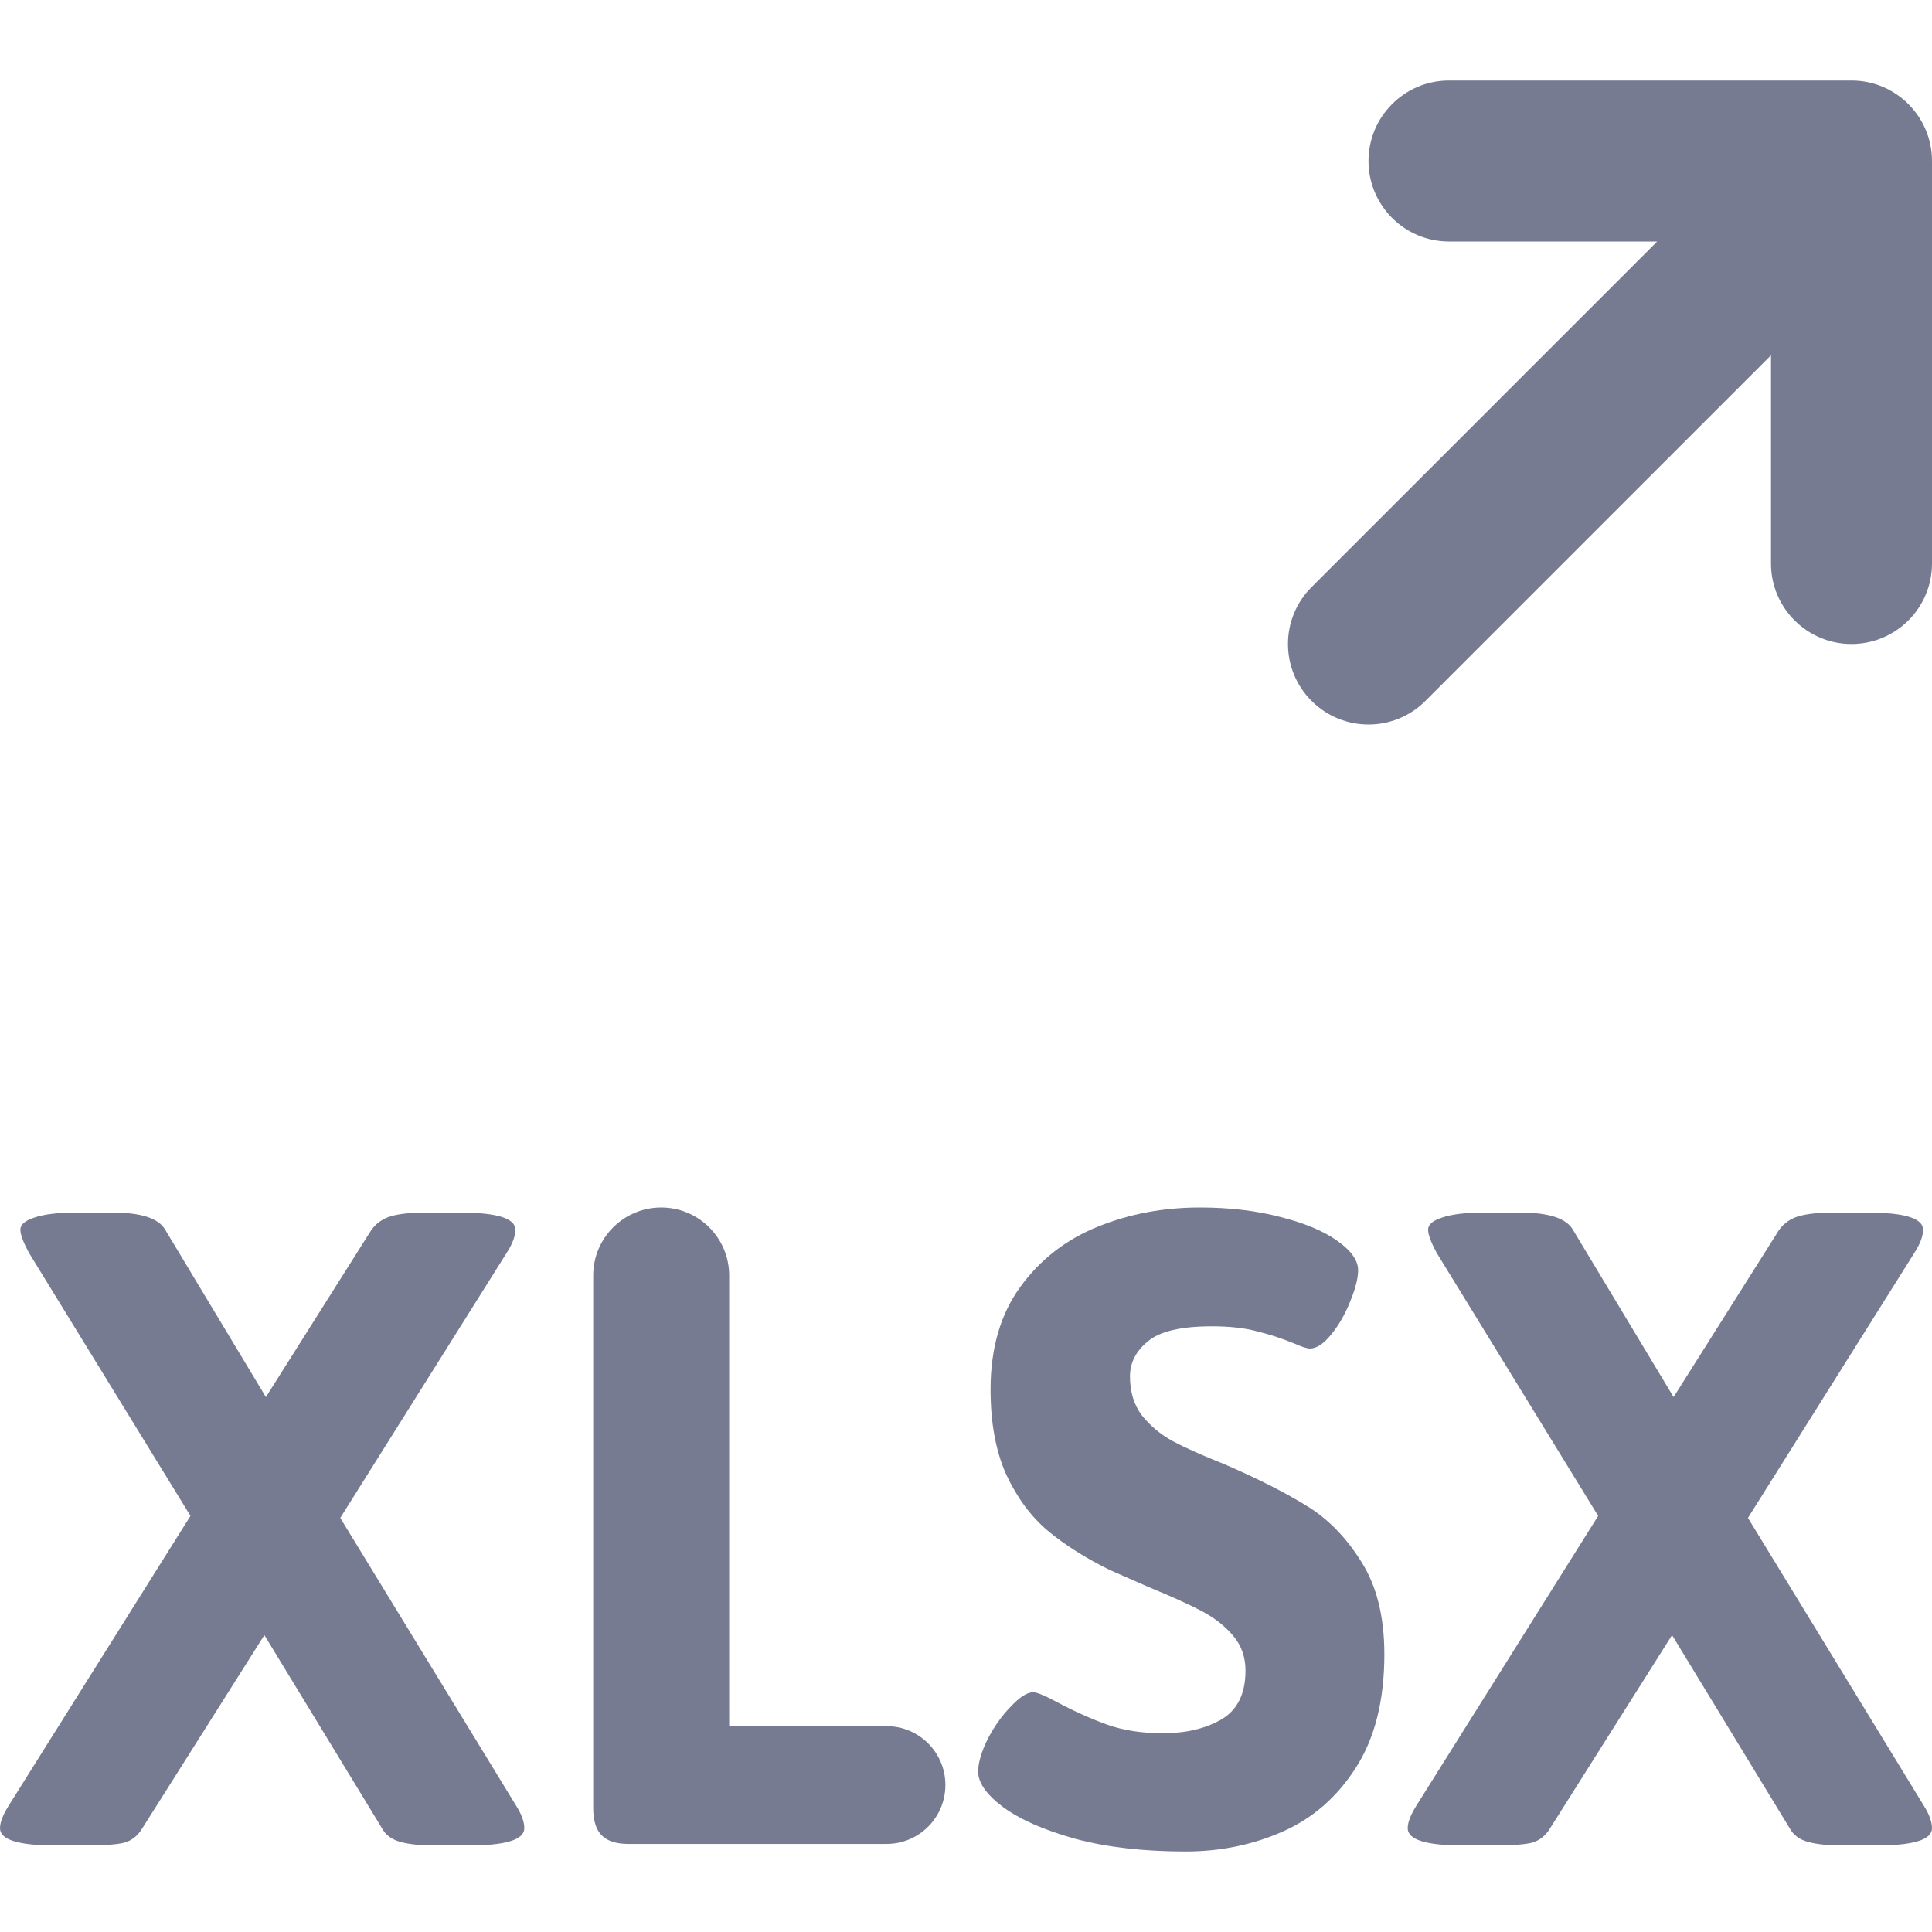 <svg width="24" height="24" viewBox="0 0 24 24" fill="none" xmlns="http://www.w3.org/2000/svg">
<g clip-path="url(#clip0_7259_23)">
<path fill-rule="evenodd" clip-rule="evenodd" d="M18 1H23C23.552 1 24 1.448 24 2V7C24 7.552 23.552 8 23 8C22.448 8 22 7.552 22 7V4.414L17.707 8.707C17.317 9.098 16.683 9.098 16.293 8.707C15.902 8.317 15.902 7.683 16.293 7.293L20.586 3H18C17.448 3 17 2.552 17 2C17 1.448 17.448 1 18 1Z" fill="#777B92"/>
<path fill-rule="evenodd" clip-rule="evenodd" d="M7.807 22.906C7.655 22.906 7.544 22.87 7.474 22.799C7.404 22.728 7.369 22.615 7.369 22.46V15.844C7.369 15.378 7.747 15 8.214 15C8.68 15 9.058 15.378 9.058 15.844V21.443H11.013C11.417 21.443 11.744 21.77 11.744 22.174C11.744 22.578 11.417 22.906 11.013 22.906H7.807Z" fill="#777B92"/>
<path fill-rule="evenodd" clip-rule="evenodd" d="M0.684 22.925C0.228 22.925 0 22.854 0 22.711C0 22.64 0.035 22.548 0.105 22.435L2.366 18.831L0.357 15.559C0.288 15.429 0.253 15.335 0.253 15.276C0.253 15.213 0.31 15.163 0.425 15.126C0.544 15.084 0.719 15.063 0.949 15.063H1.399C1.752 15.063 1.97 15.134 2.052 15.276L3.303 17.355L4.615 15.276C4.677 15.193 4.759 15.136 4.862 15.107C4.968 15.077 5.11 15.063 5.287 15.063H5.712C6.172 15.063 6.402 15.134 6.402 15.276C6.402 15.356 6.367 15.45 6.297 15.559L4.227 18.856L6.414 22.435C6.48 22.54 6.513 22.632 6.513 22.711C6.513 22.854 6.283 22.925 5.823 22.925H5.398C5.221 22.925 5.079 22.91 4.973 22.881C4.866 22.851 4.79 22.795 4.745 22.711L3.284 20.312L1.768 22.711C1.711 22.807 1.633 22.868 1.534 22.893C1.44 22.914 1.296 22.925 1.103 22.925H0.684Z" fill="#777B92"/>
<path fill-rule="evenodd" clip-rule="evenodd" d="M14.727 23C14.209 23 13.753 22.948 13.359 22.843C12.968 22.734 12.669 22.602 12.459 22.447C12.254 22.293 12.151 22.146 12.151 22.008C12.151 21.899 12.19 21.765 12.268 21.606C12.35 21.447 12.447 21.311 12.558 21.198C12.668 21.081 12.761 21.022 12.835 21.022C12.88 21.022 12.977 21.062 13.124 21.141C13.346 21.259 13.556 21.353 13.753 21.424C13.954 21.495 14.184 21.531 14.443 21.531C14.731 21.531 14.973 21.474 15.17 21.361C15.371 21.244 15.472 21.041 15.472 20.752C15.472 20.584 15.421 20.44 15.318 20.319C15.215 20.197 15.084 20.095 14.924 20.011C14.764 19.927 14.546 19.829 14.271 19.716L13.784 19.502C13.488 19.356 13.233 19.195 13.02 19.019C12.81 18.843 12.638 18.611 12.502 18.322C12.371 18.033 12.305 17.679 12.305 17.261C12.305 16.75 12.428 16.325 12.675 15.986C12.921 15.647 13.242 15.398 13.636 15.239C14.03 15.079 14.453 15 14.905 15C15.275 15 15.61 15.04 15.91 15.119C16.209 15.195 16.444 15.293 16.612 15.414C16.785 15.536 16.871 15.657 16.871 15.779C16.871 15.879 16.838 16.009 16.772 16.168C16.711 16.323 16.633 16.459 16.538 16.576C16.444 16.693 16.355 16.752 16.273 16.752C16.236 16.752 16.171 16.731 16.076 16.689C15.924 16.626 15.77 16.576 15.614 16.538C15.462 16.497 15.275 16.476 15.053 16.476C14.671 16.476 14.406 16.538 14.258 16.664C14.11 16.785 14.037 16.93 14.037 17.097C14.037 17.29 14.086 17.451 14.184 17.581C14.287 17.711 14.414 17.817 14.566 17.901C14.723 17.985 14.938 18.081 15.213 18.19C15.628 18.37 15.967 18.542 16.23 18.705C16.493 18.864 16.719 19.094 16.908 19.396C17.101 19.697 17.197 20.082 17.197 20.551C17.197 21.125 17.078 21.596 16.84 21.964C16.606 22.328 16.302 22.592 15.928 22.755C15.558 22.918 15.158 23 14.727 23Z" fill="#777B92"/>
<path fill-rule="evenodd" clip-rule="evenodd" d="M18.171 22.925C17.715 22.925 17.487 22.854 17.487 22.711C17.487 22.64 17.522 22.548 17.592 22.435L19.853 18.831L17.844 15.559C17.775 15.429 17.74 15.335 17.74 15.276C17.74 15.213 17.797 15.163 17.912 15.126C18.031 15.084 18.206 15.063 18.436 15.063H18.886C19.239 15.063 19.457 15.134 19.539 15.276L20.79 17.355L22.102 15.276C22.164 15.193 22.246 15.136 22.349 15.107C22.456 15.077 22.597 15.063 22.774 15.063H23.199C23.659 15.063 23.889 15.134 23.889 15.276C23.889 15.356 23.854 15.45 23.784 15.559L21.714 18.856L23.901 22.435C23.967 22.54 24 22.632 24 22.711C24 22.854 23.77 22.925 23.31 22.925H22.885C22.708 22.925 22.566 22.91 22.46 22.881C22.353 22.851 22.277 22.795 22.232 22.711L20.771 20.312L19.256 22.711C19.198 22.807 19.12 22.868 19.021 22.893C18.927 22.914 18.783 22.925 18.59 22.925H18.171Z" fill="#777B92"/>
</g>
<defs>
<clipPath id="clip0_7259_23">
<rect width="24" height="24" fill="white"/>
</clipPath>
</defs>
</svg>
